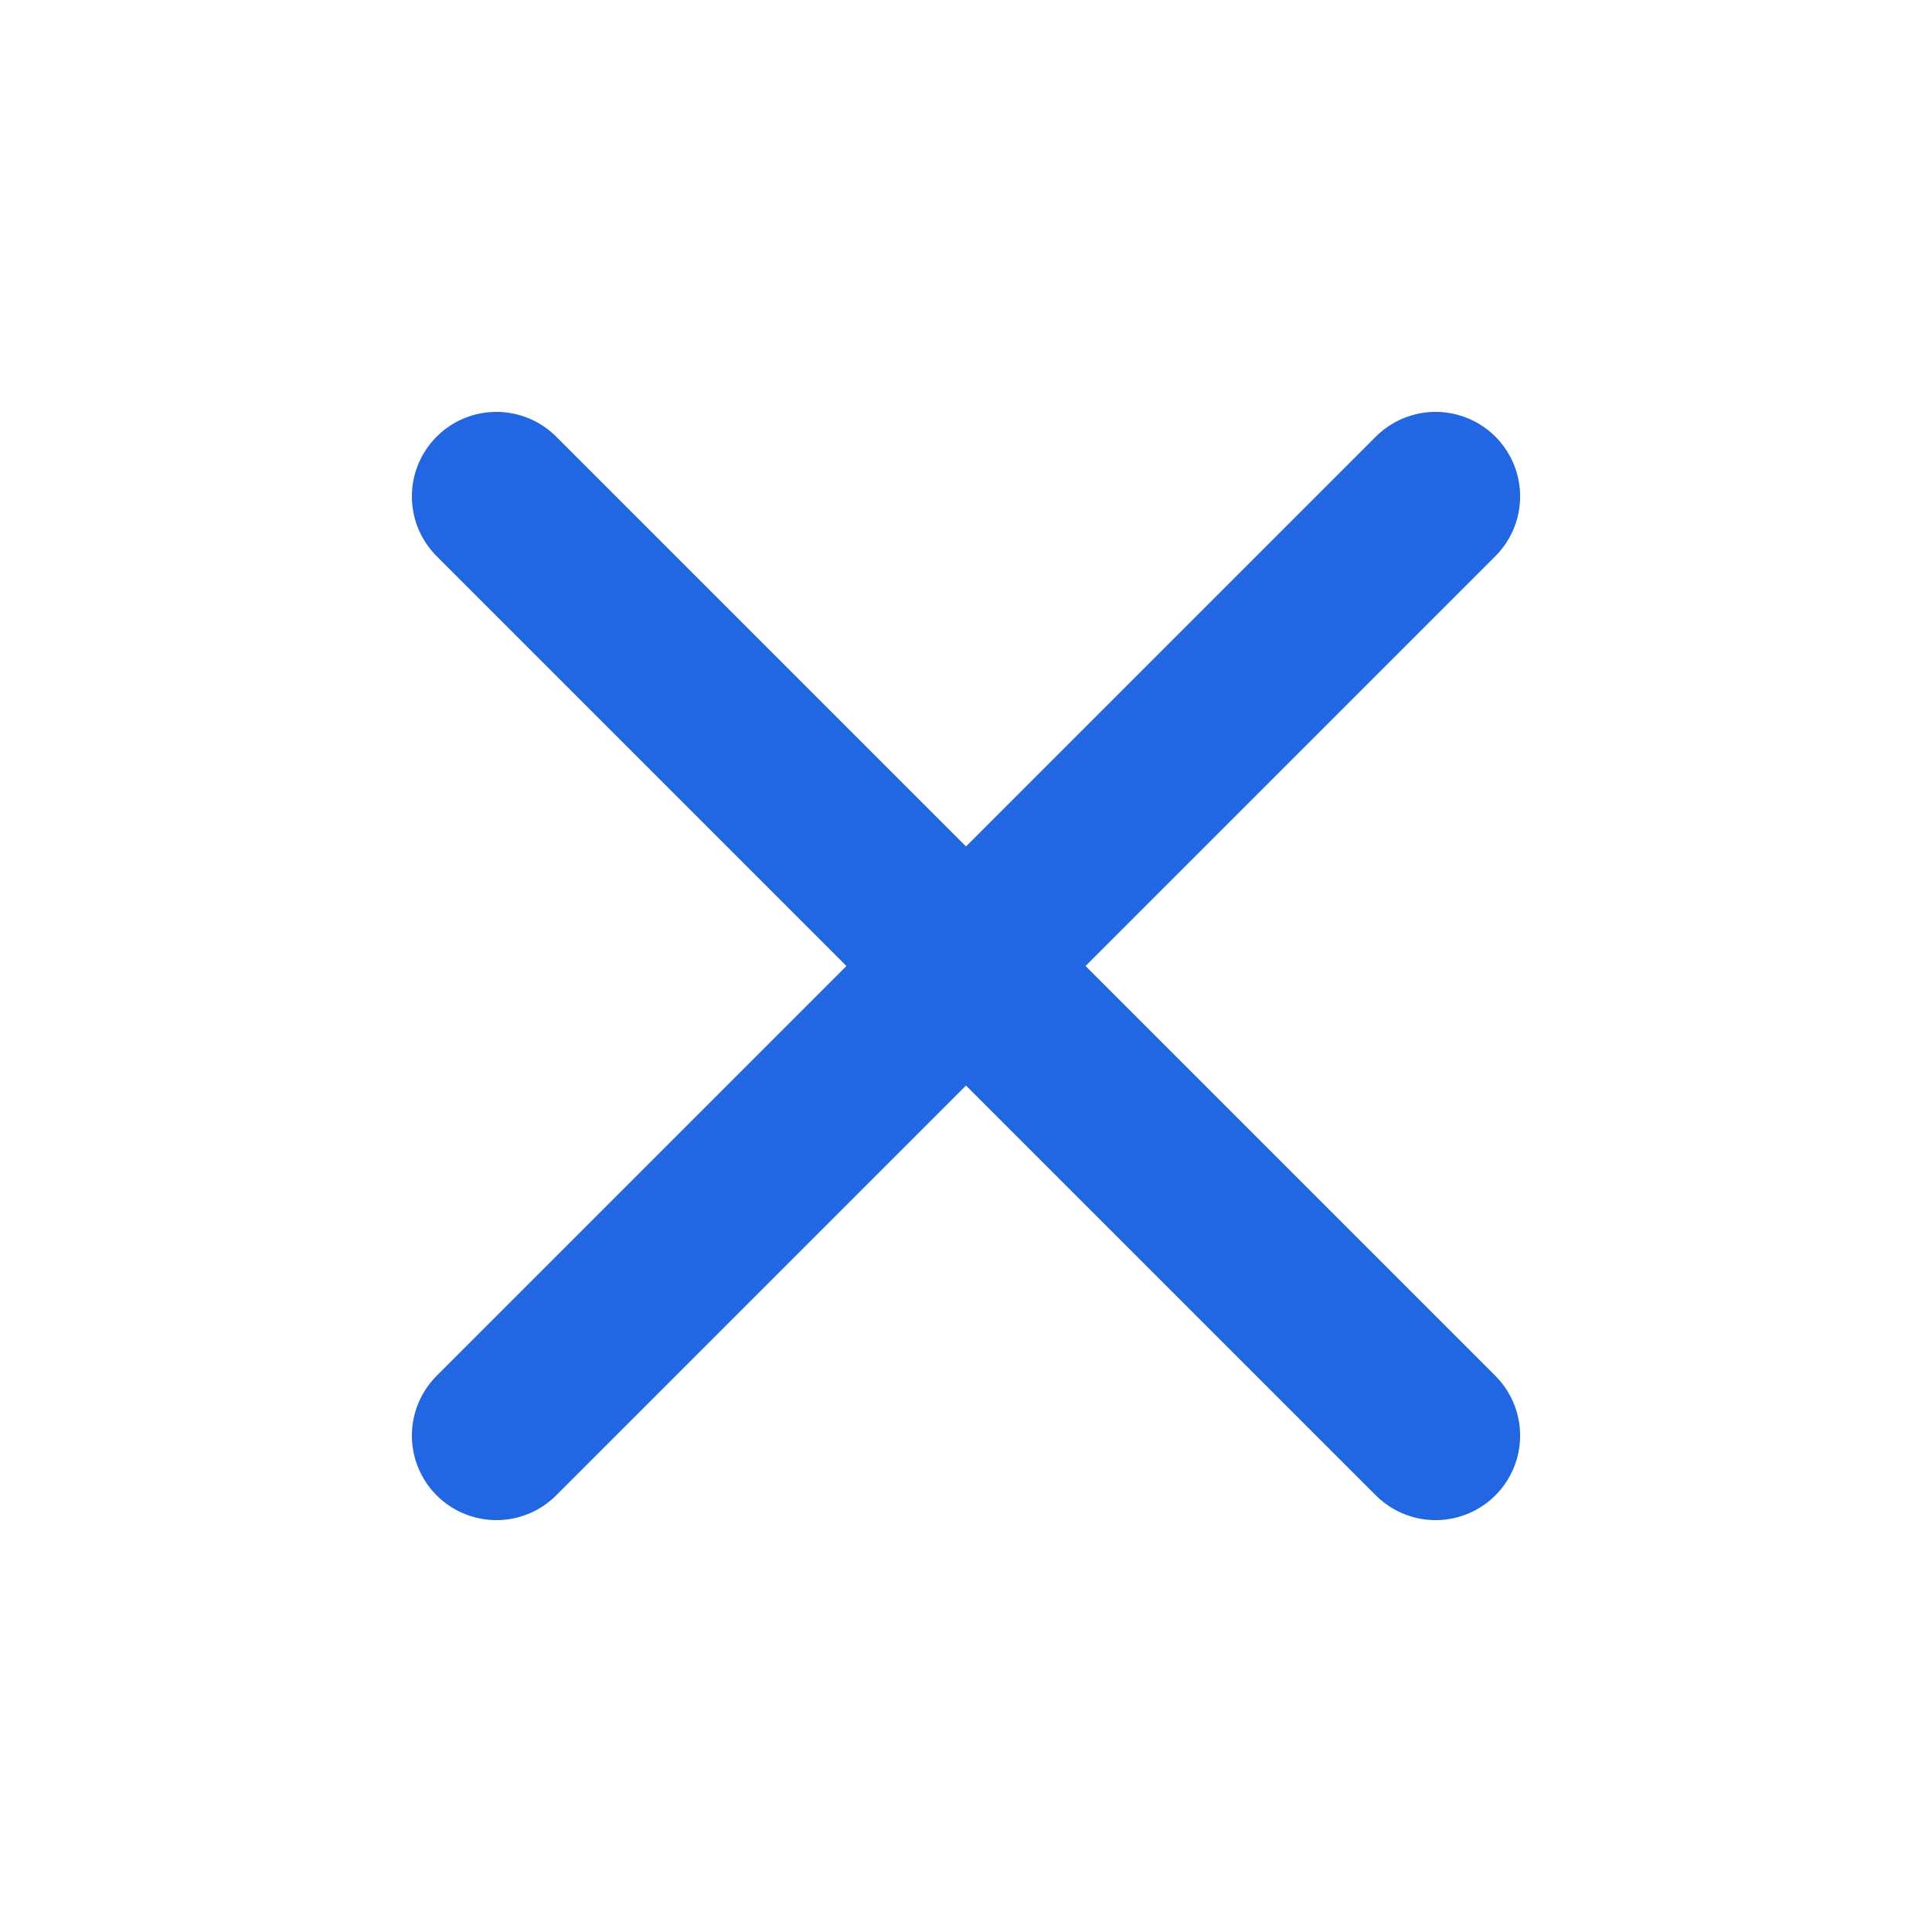 <svg width="16" height="16" viewBox="0 0 16 16" fill="none" xmlns="http://www.w3.org/2000/svg">
<path d="M4.111 11.889L11.889 4.111" stroke="#2266E2" stroke-width="1.4" stroke-linecap="round" stroke-linejoin="round"/>
<path d="M4.111 4.111L11.889 11.889" stroke="#2266E2" stroke-width="1.4" stroke-linecap="round" stroke-linejoin="round"/>
</svg>
